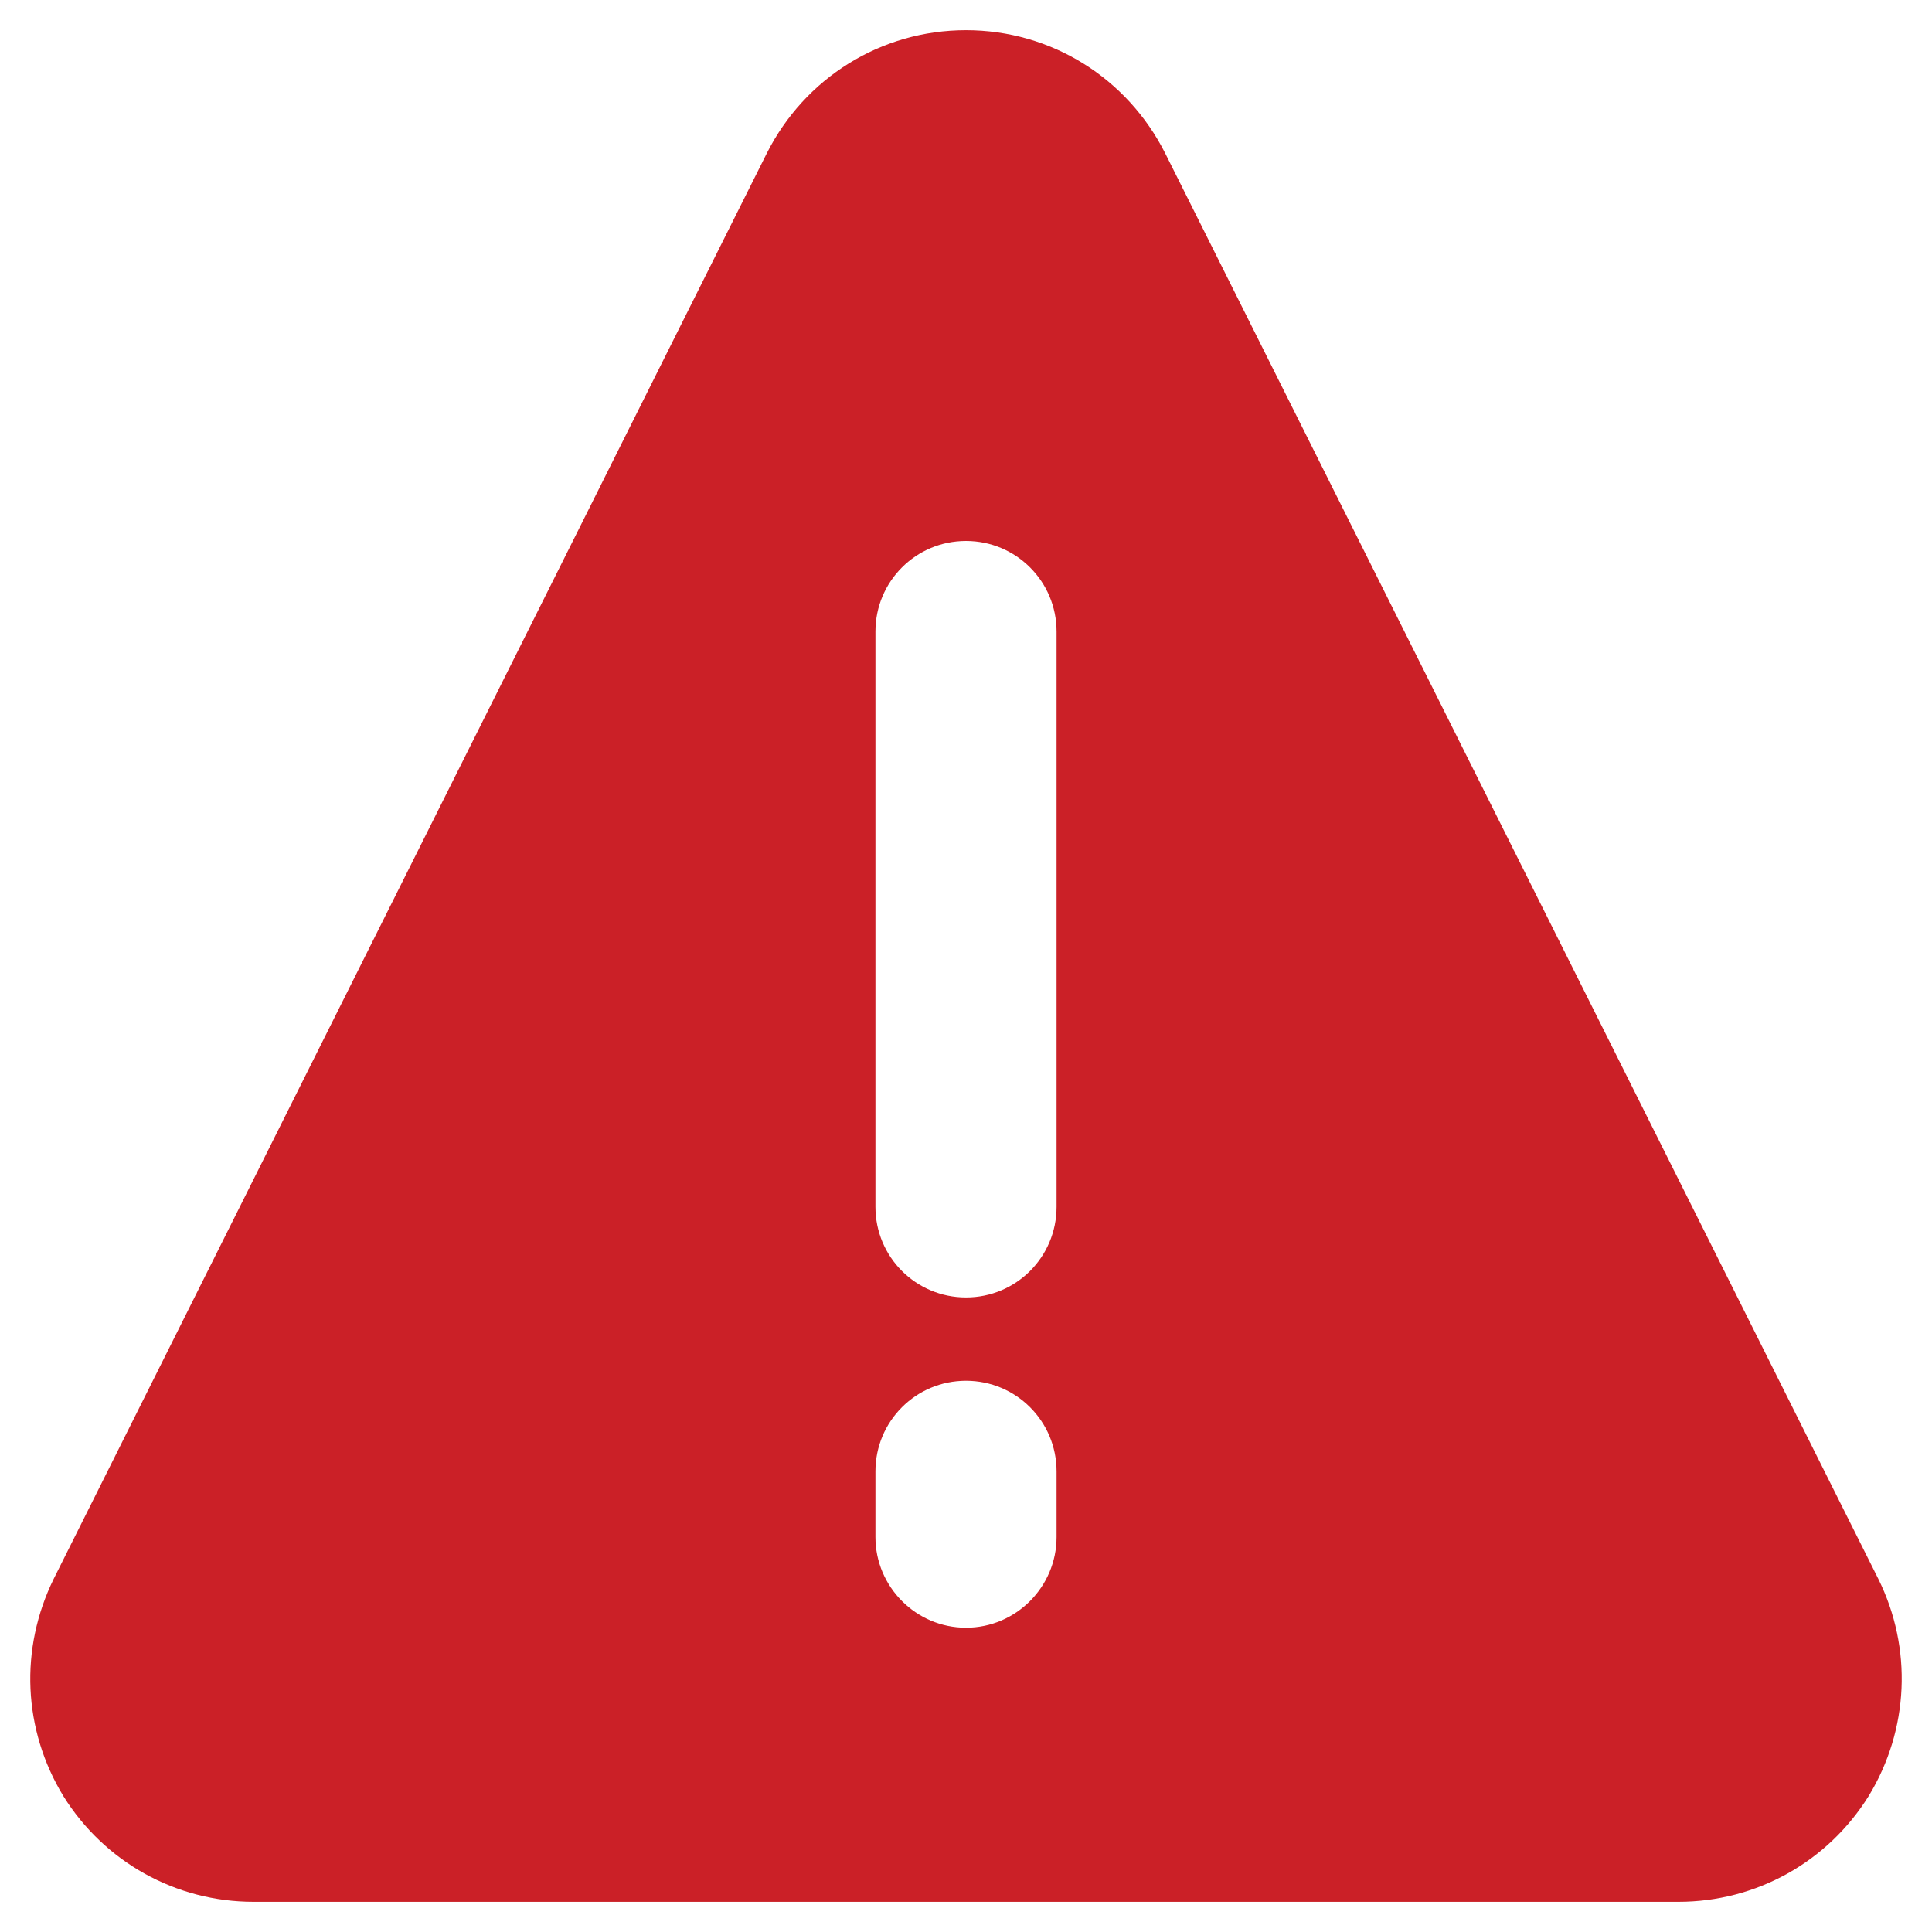 <svg id="SvgjsSvg1001" width="288" height="288" xmlns="http://www.w3.org/2000/svg" version="1.1" xmlns:xlink="http://www.w3.org/1999/xlink" xmlns:svgjs="http://svgjs.com/svgjs"><defs id="SvgjsDefs1002"></defs><g id="SvgjsG1008"><svg xmlns="http://www.w3.org/2000/svg" enable-background="new 0 0 32 32" viewBox="0 0 32 32" width="288" height="288"><path d="M1.05,29.75c0.68,1.09,1.86,1.75,3.15,1.75h23.6c1.29,0,2.47-0.66,3.15-1.75c0.67-1.1,0.73-2.45,0.16-3.6l-11.81-23.61C18.67,1.29,17.41,0.5,16,0.5s-2.67,0.79-3.3,2.04l-11.81,23.61C0.32,27.31,0.38,28.65,1.05,29.75z M17.5,10.46v9.53c0,0.83-0.67,1.5-1.5,1.5s-1.5-0.67-1.5-1.5v-9.53c0-0.83,0.67-1.5,1.5-1.5S17.5,9.63,17.5,10.46z M14.5,25.46V24.37c0-0.83,0.67-1.5,1.5-1.5s1.5,0.67,1.5,1.5v1.09c0,0.82-0.67,1.5-1.5,1.5S14.5,26.28,14.5,25.46z" fill="#cb2027" class="color000 svgShape"></path></svg></g></svg>